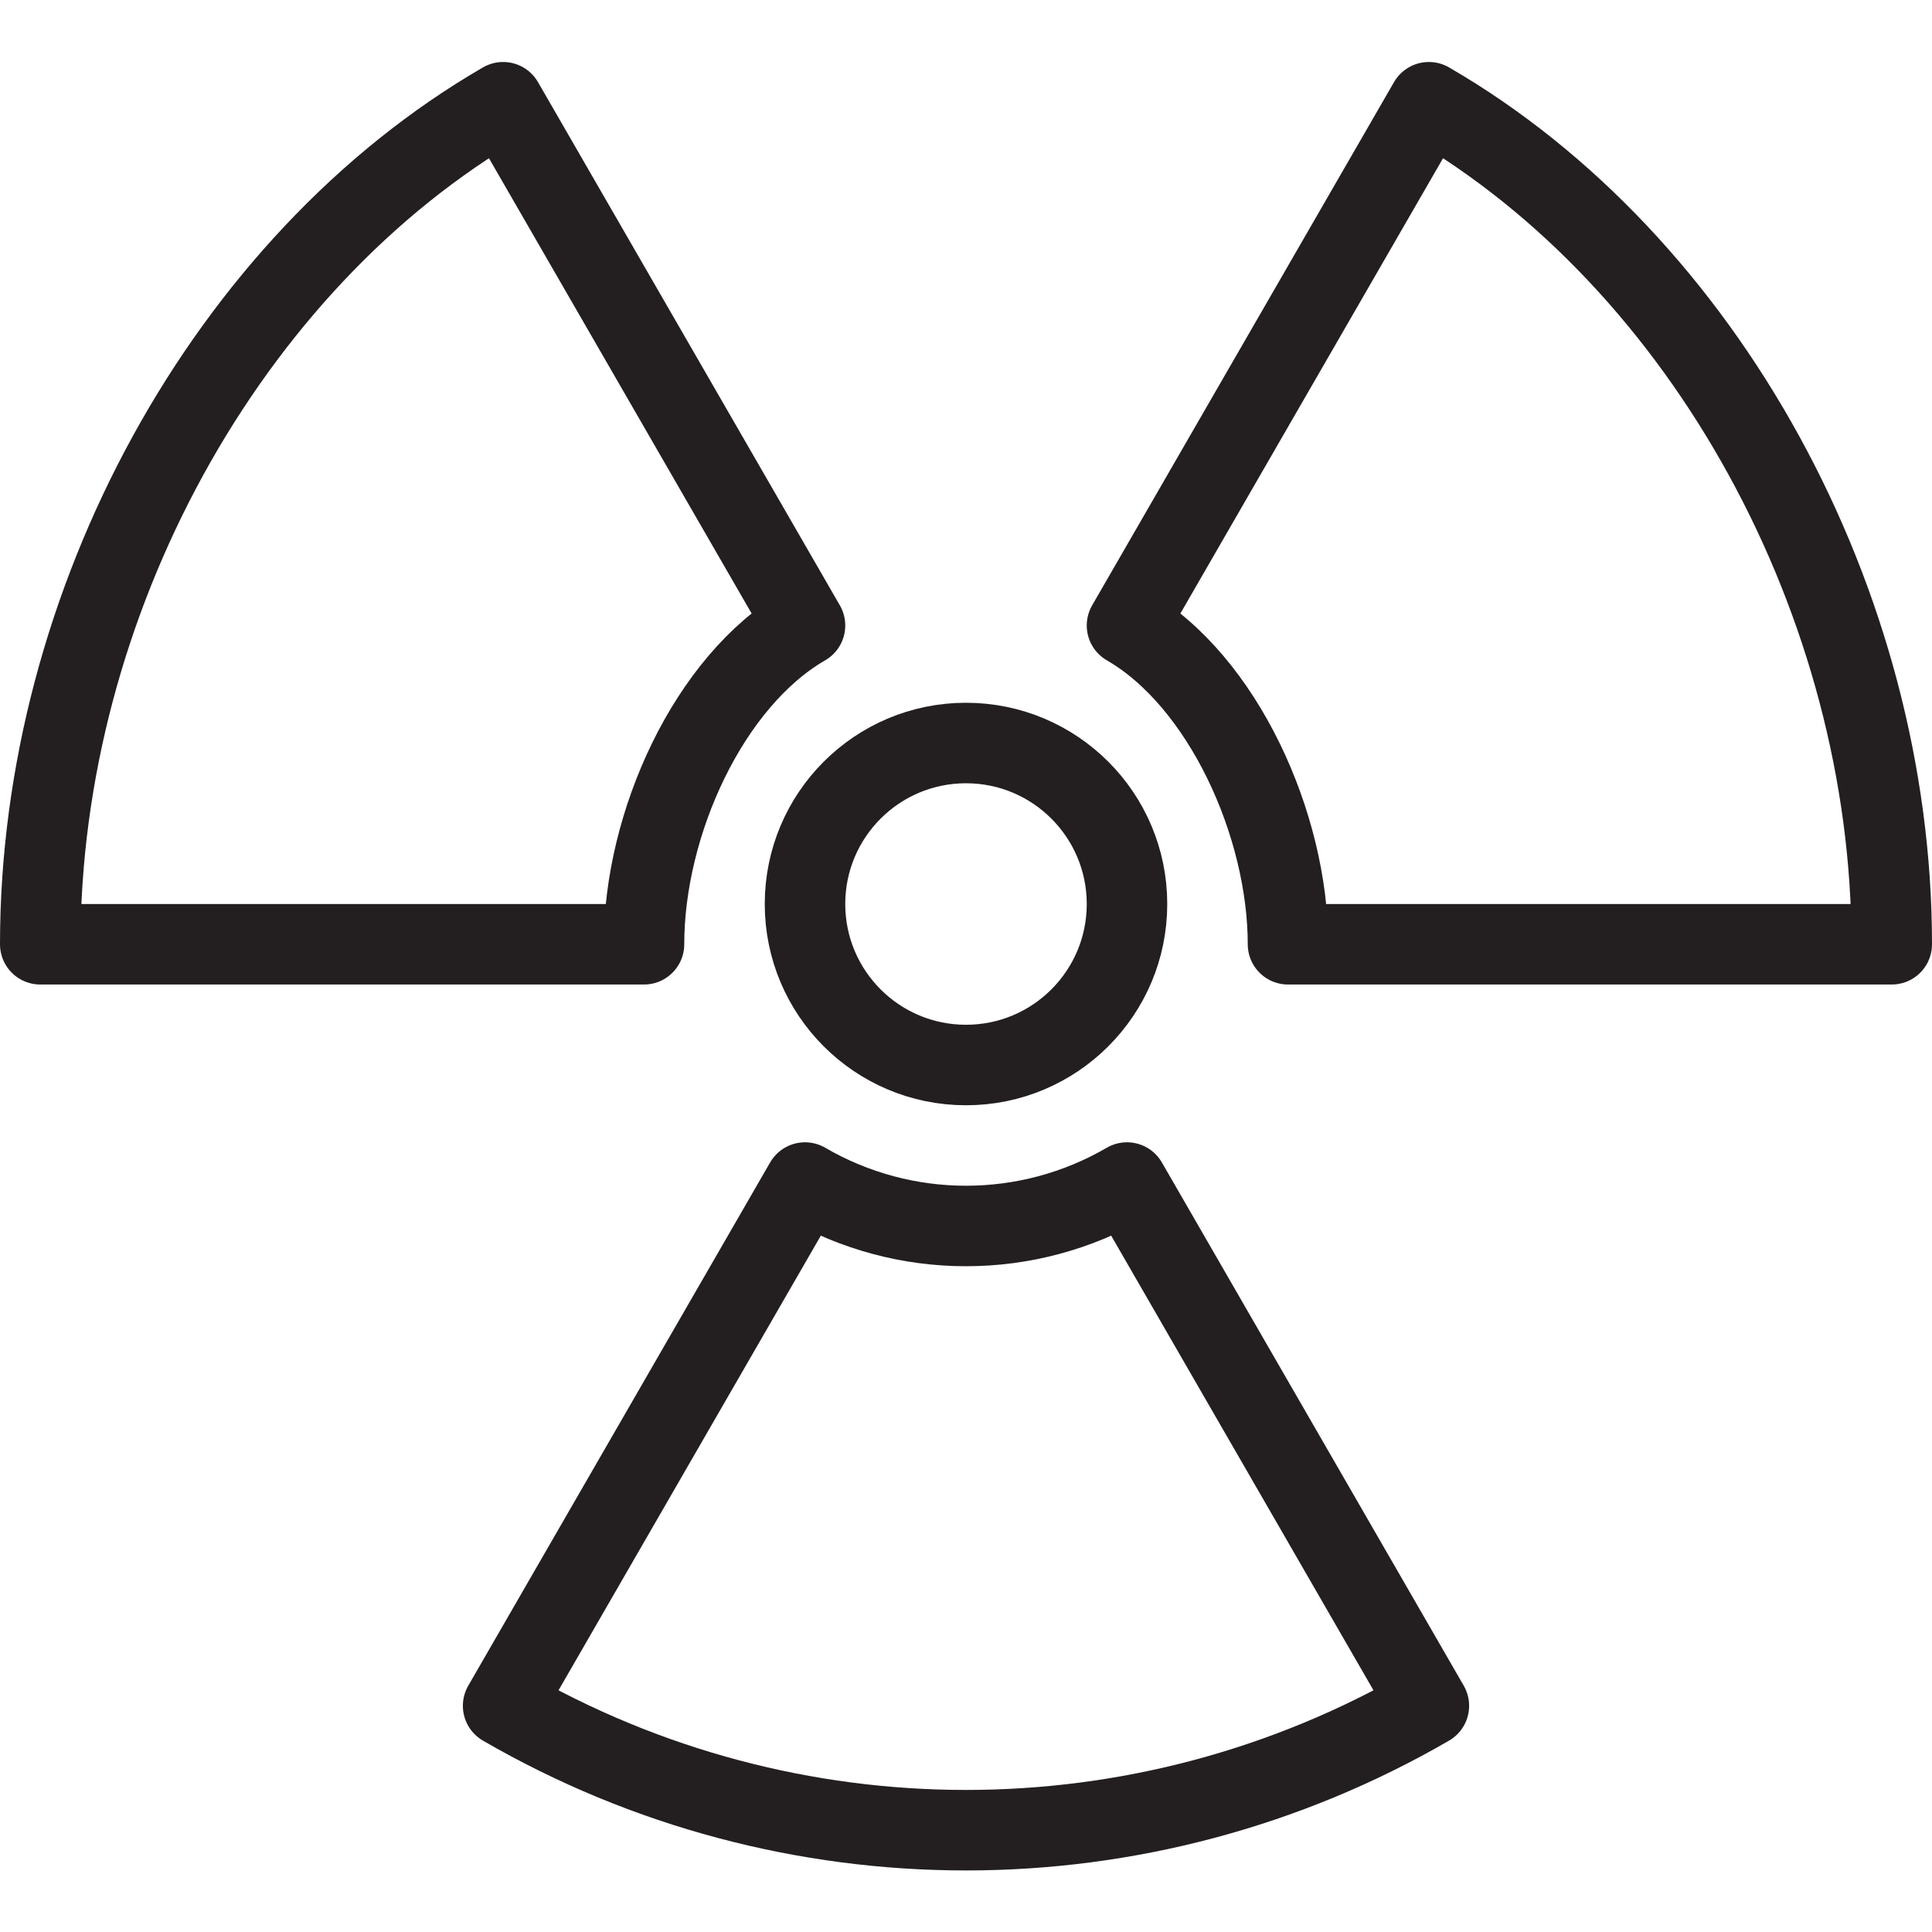 <svg version="1.1" viewBox="0 0 48 48" xmlns="http://www.w3.org/2000/svg" xmlns:xlink="http://www.w3.org/1999/xlink" overflow="hidden"><defs></defs><g id="icons"><path d=" M 20 29.38 L 12.5 42.38 C 19.613 46.501 28.387 46.501 35.5 42.38 L 28 29.38 C 25.528 30.819 22.472 30.819 20 29.38 Z" stroke="#231F20" stroke-width="2" stroke-linejoin="round" fill="none"/><path d=" M 32 23.46 L 47 23.46 C 47 15 42.37 6.52 35.5 2.54 L 28 15.54 C 30.39 16.92 32 20.5 32 23.46 Z" stroke="#231F20" stroke-width="2" stroke-linejoin="round" fill="none"/><path d=" M 16 23.46 C 16 20.46 17.61 16.92 20 15.54 L 12.5 2.54 C 5.63 6.52 1 15 1 23.46 Z" stroke="#231F20" stroke-width="2" stroke-linejoin="round" fill="none"/><circle cx="24" cy="22.46" r="4" stroke="#231F20" stroke-width="2" stroke-miterlimit="10" fill="none"/></g></svg>